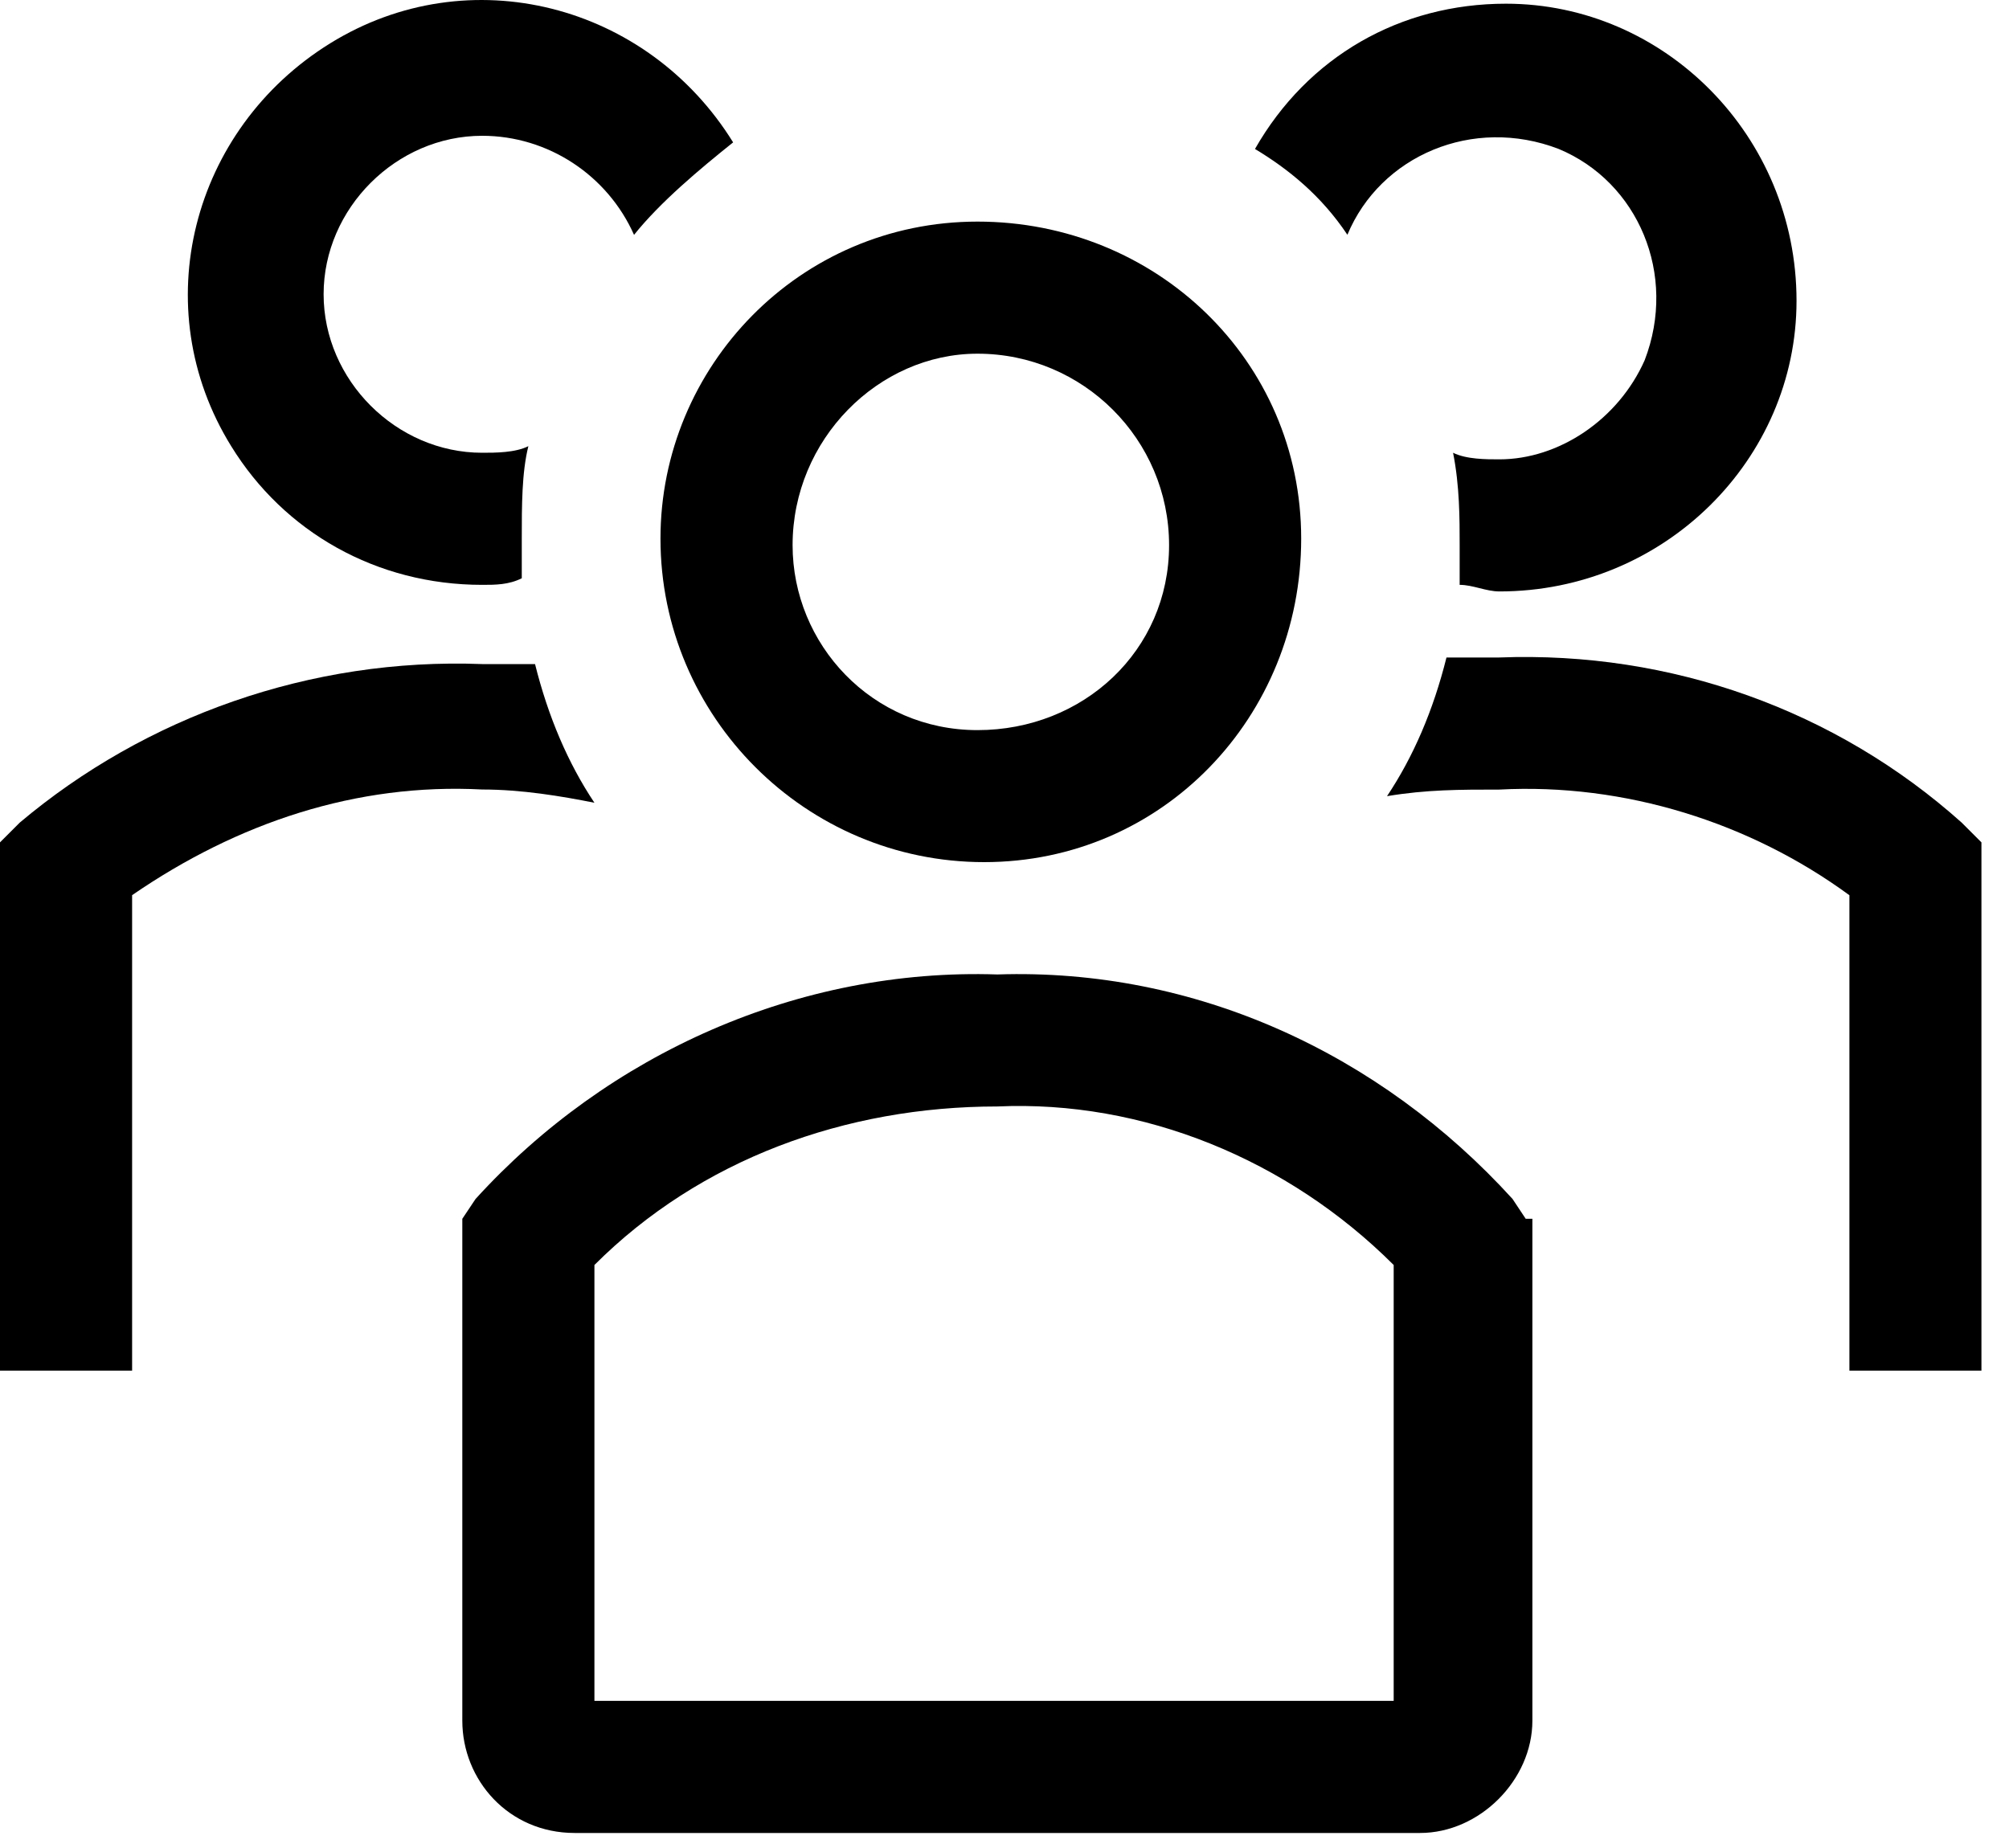 <svg width="25" height="23" viewBox="0 0 25 23" fill="none" xmlns="http://www.w3.org/2000/svg">
<path d="M12.247 10.73C14.466 10.73 16.192 8.922 16.192 6.703C16.192 4.484 14.384 2.758 12.164 2.758C9.945 2.758 8.219 4.566 8.219 6.703C8.219 8.922 10.027 10.73 12.247 10.73ZM12.164 4.402C12.247 4.402 12.247 4.402 12.164 4.402C13.479 4.402 14.548 5.47 14.548 6.785C14.548 8.1 13.479 9.087 12.164 9.087C10.849 9.087 9.863 8.018 9.863 6.785C9.863 5.47 10.931 4.402 12.164 4.402Z" fill="black"/>
<path d="M24.411 10.238C22.849 8.84 20.794 8.101 18.657 8.183H18C17.836 8.84 17.589 9.416 17.26 9.909C17.753 9.827 18.164 9.827 18.657 9.827C20.219 9.744 21.781 10.238 23.014 11.142V17.059H24.657V10.484L24.411 10.238Z" fill="black"/>
<path d="M16.767 2.922C17.178 1.936 18.329 1.443 19.397 1.854C20.384 2.265 20.877 3.416 20.466 4.484C20.137 5.224 19.397 5.717 18.658 5.717C18.493 5.717 18.247 5.717 18.082 5.635C18.164 6.046 18.164 6.457 18.164 6.785V7.279C18.329 7.279 18.493 7.361 18.658 7.361C20.712 7.361 22.356 5.717 22.356 3.744C22.356 1.69 20.712 0.046 18.74 0.046C17.425 0.046 16.274 0.703 15.617 1.854C16.027 2.101 16.438 2.429 16.767 2.922Z" fill="black"/>
<path d="M7.397 9.991C7.068 9.498 6.822 8.922 6.658 8.265H6C3.863 8.183 1.808 8.922 0.247 10.237L0 10.484V17.059H1.644V11.141C2.959 10.237 4.438 9.744 6 9.826C6.493 9.826 6.986 9.909 7.397 9.991Z" fill="black"/>
<path d="M6 7.279C6.164 7.279 6.329 7.279 6.493 7.197V6.704C6.493 6.293 6.493 5.882 6.575 5.553C6.411 5.635 6.164 5.635 6 5.635C4.931 5.635 4.027 4.731 4.027 3.662C4.027 2.594 4.931 1.69 6 1.69C6.822 1.69 7.561 2.183 7.89 2.923C8.219 2.512 8.712 2.101 9.123 1.772C8.055 0.046 5.835 -0.529 4.109 0.539C2.383 1.608 1.808 3.827 2.877 5.553C3.534 6.621 4.685 7.279 6 7.279Z" fill="black"/>
<path d="M18.986 15.169L18.822 14.922C17.178 13.114 14.877 12.046 12.411 12.128C9.945 12.046 7.562 13.114 5.918 14.922L5.753 15.169V21.415C5.753 22.155 6.329 22.813 7.151 22.813H17.671C18.411 22.813 19.069 22.155 19.069 21.415V15.169H18.986ZM17.343 21.169H7.397V15.744C8.712 14.429 10.521 13.771 12.411 13.771C14.219 13.689 16.027 14.429 17.343 15.744V21.169Z" fill="black"/>
</svg>
